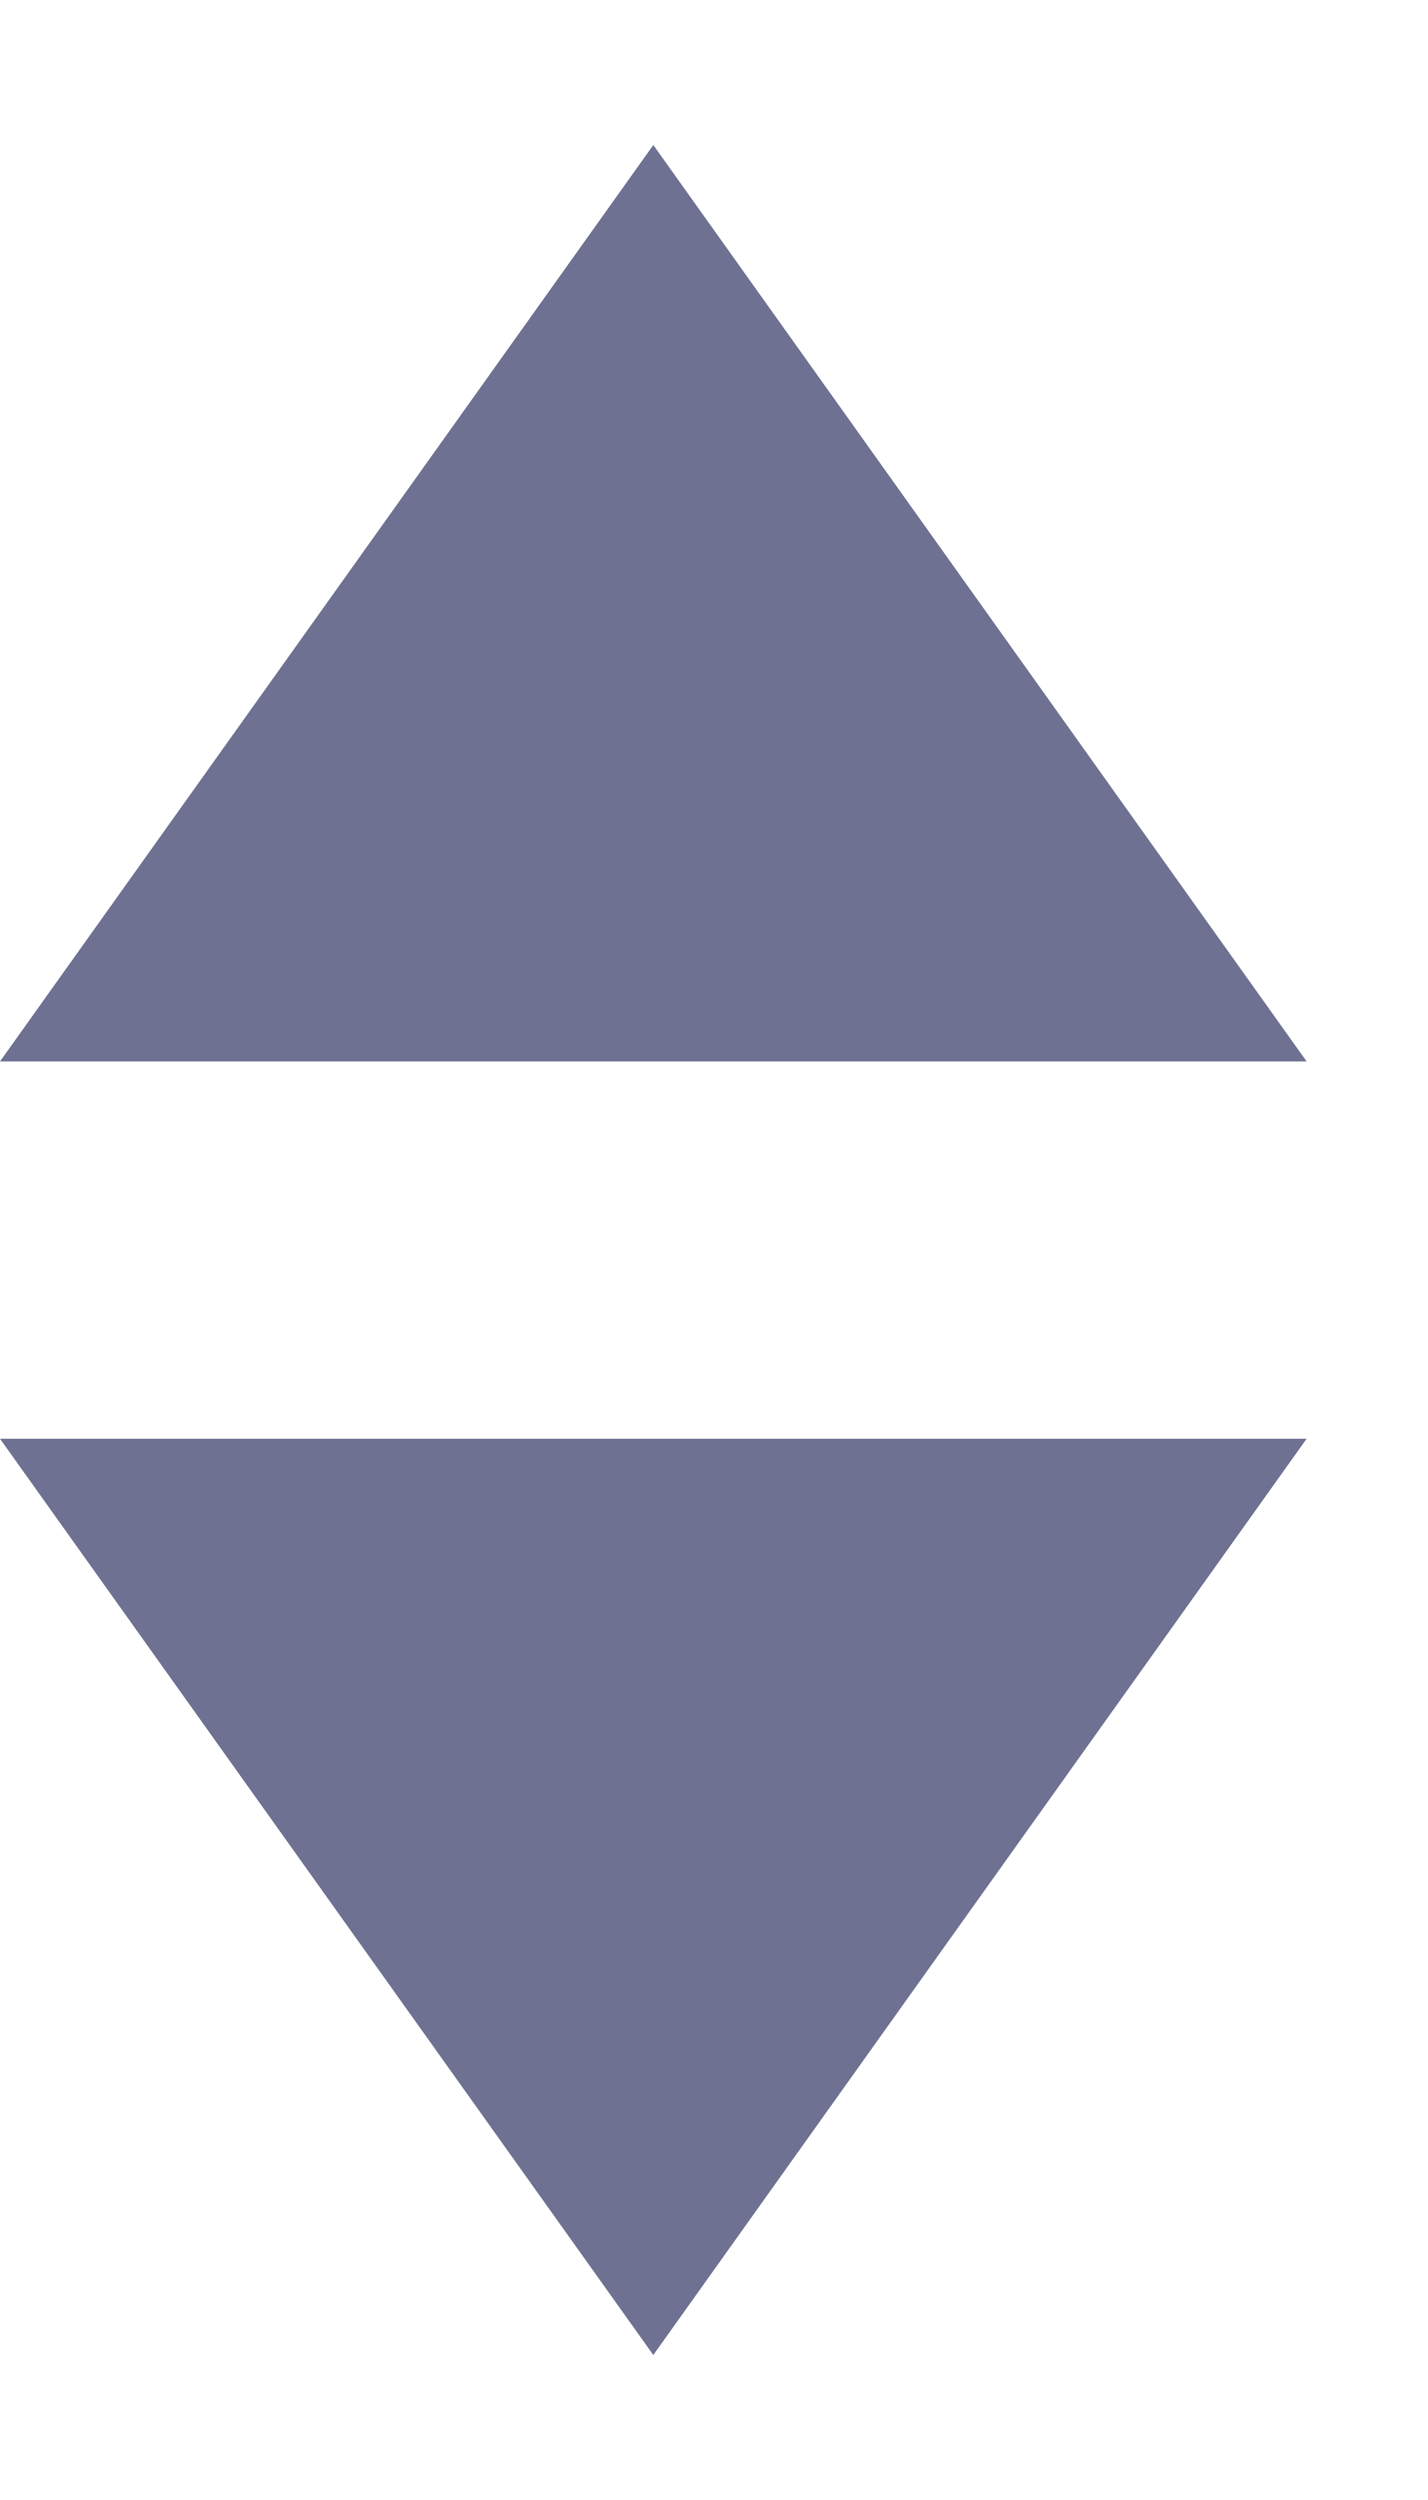 <svg width="8" height="14" viewBox="0 0 8 14" fill="none" xmlns="http://www.w3.org/2000/svg">
<path d="M3.66 0.812L7.32 5.944H0L3.66 0.812Z" fill="#6E7191"/>
<path d="M3.66 13.188L0 8.057L7.32 8.057L3.66 13.188Z" fill="#6E7191"/>
</svg>
